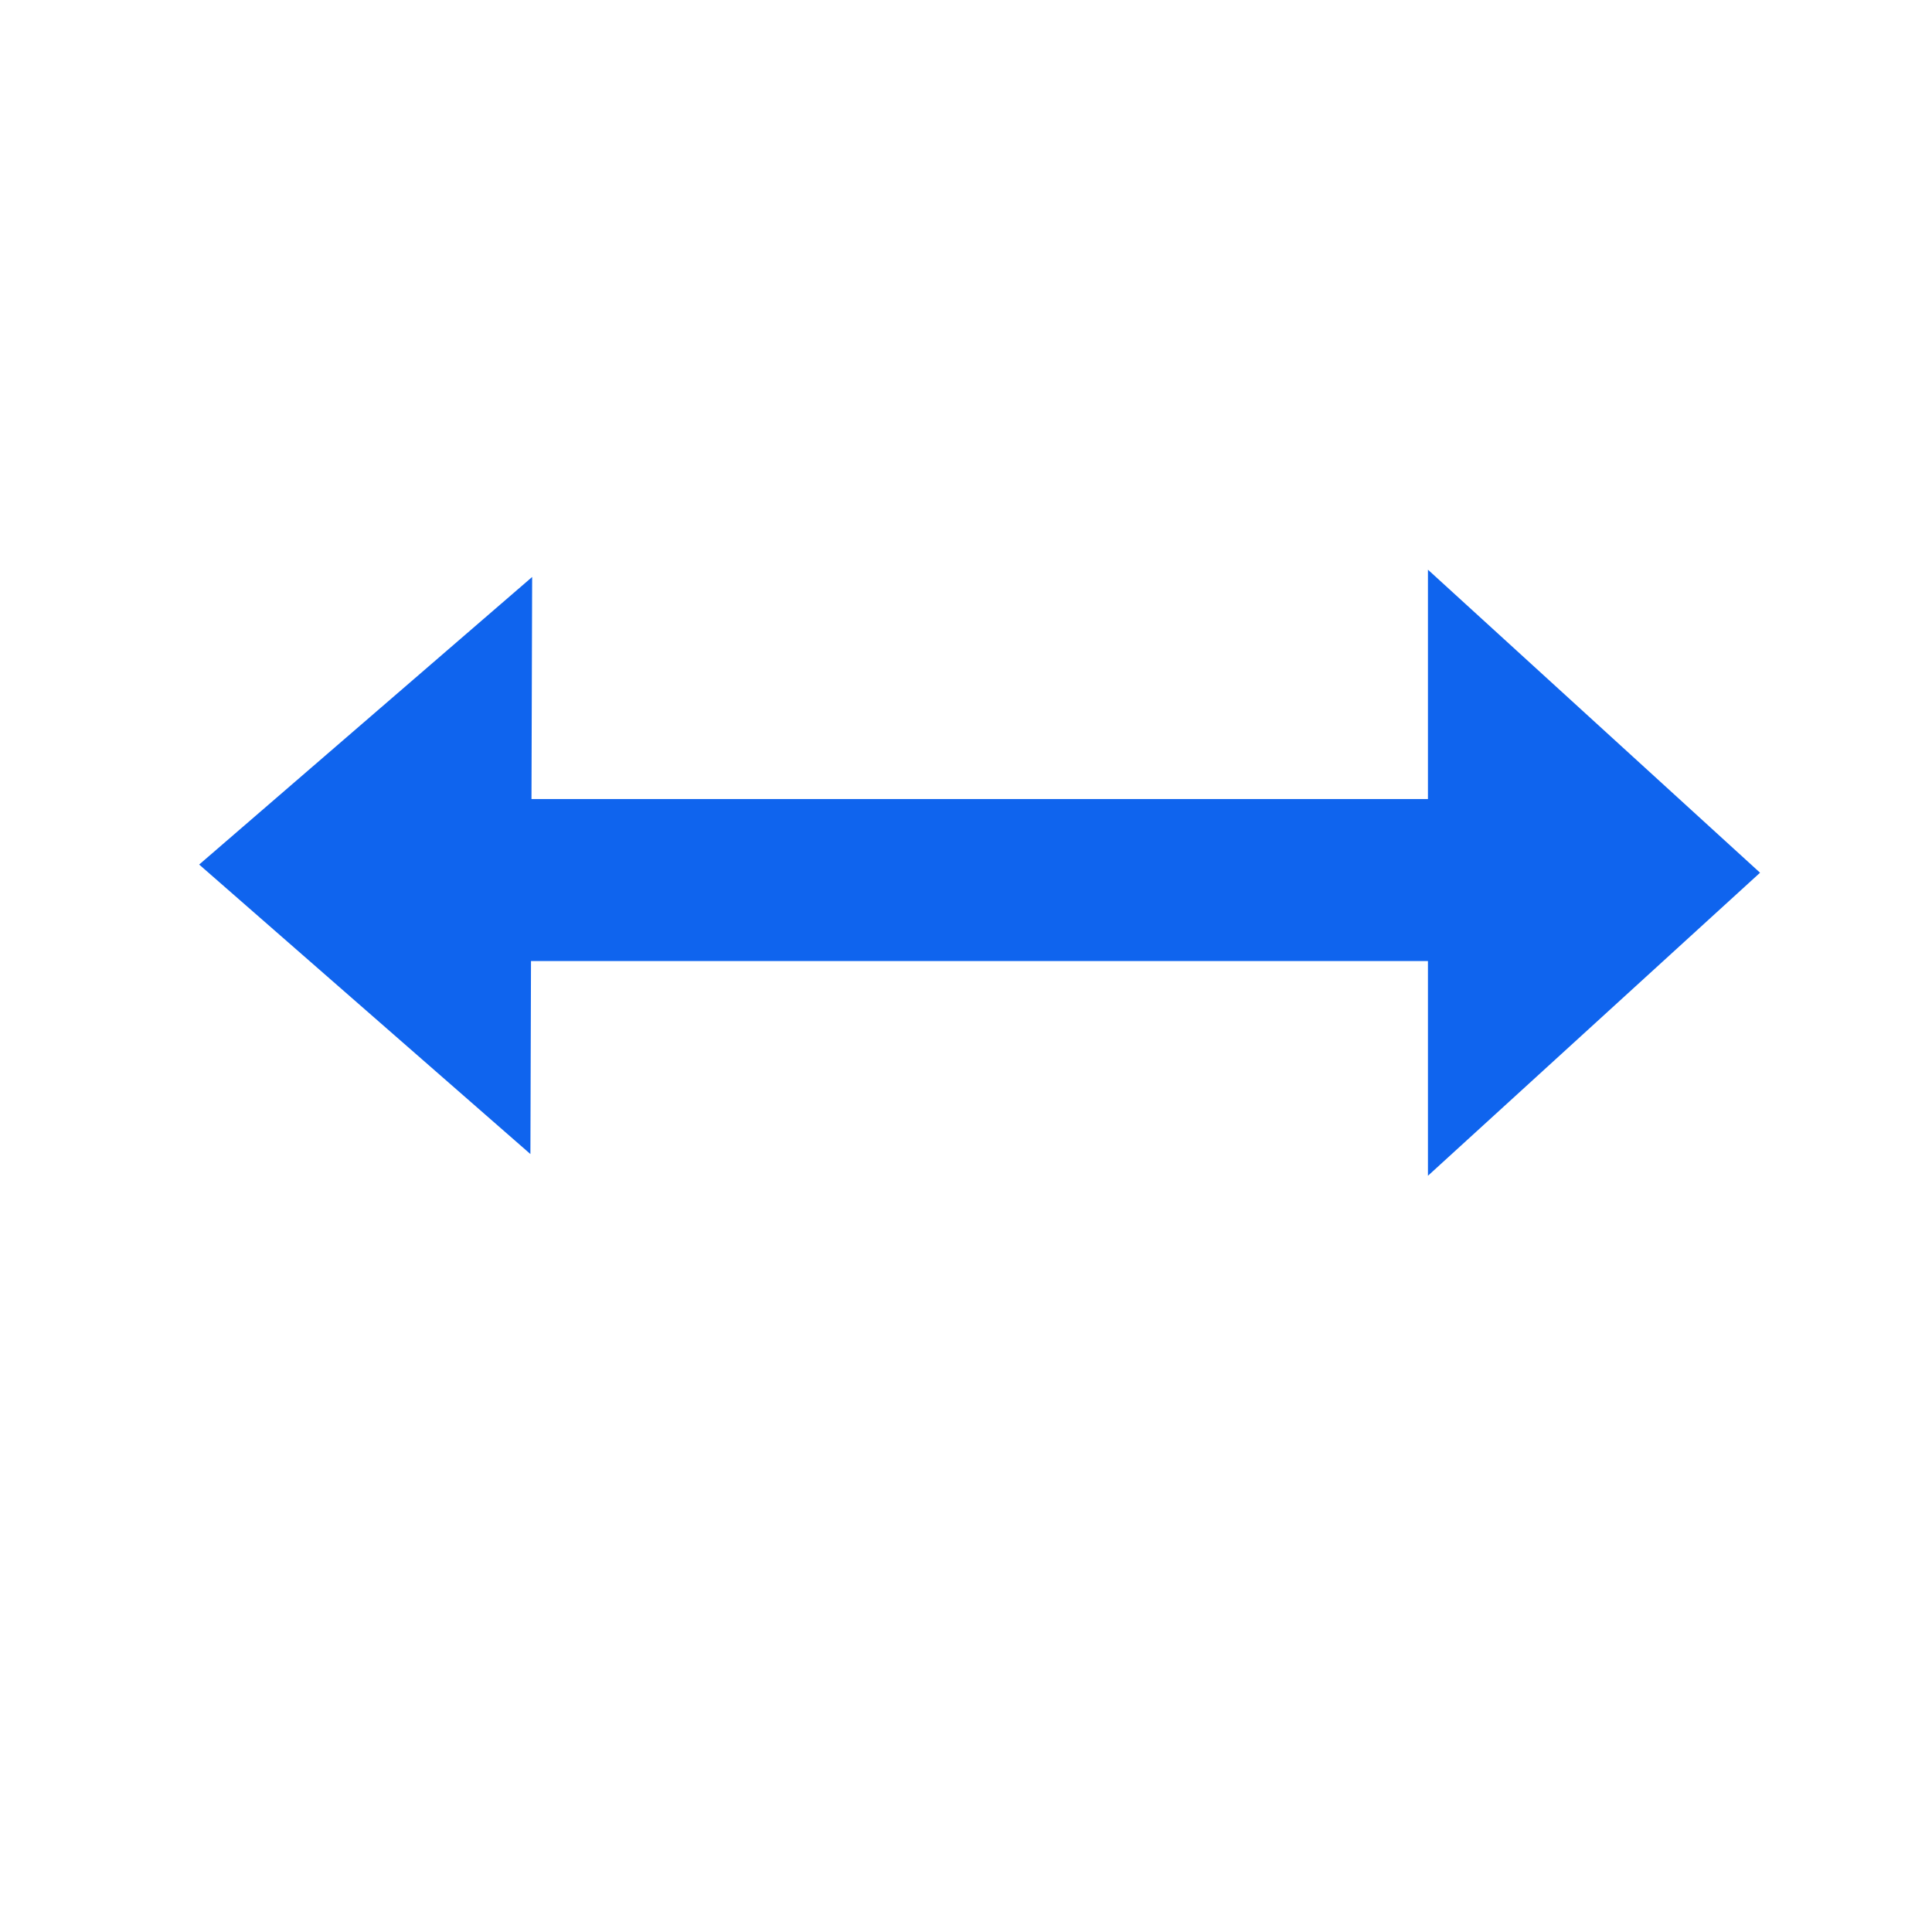 <?xml version="1.0" encoding="UTF-8" standalone="no"?>
<svg
   viewBox="0 0 100 100"
   version="1.1"
   id="svg6"
   sodipodi:docname="double-arrow.svg"
   inkscape:version="1.1.2 (0a00cf5339, 2022-02-04)"
   xmlns:inkscape="http://www.inkscape.org/namespaces/inkscape"
   xmlns:sodipodi="http://sodipodi.sourceforge.net/DTD/sodipodi-0.dtd"
   xmlns="http://www.w3.org/2000/svg"
   xmlns:svg="http://www.w3.org/2000/svg">
  <defs
     id="defs10" />
  <sodipodi:namedview
     id="namedview8"
     pagecolor="#ffffff"
     bordercolor="#666666"
     borderopacity="1.0"
     inkscape:pageshadow="2"
     inkscape:pageopacity="0.0"
     inkscape:pagecheckerboard="0"
     showgrid="false"
     inkscape:zoom="3.255"
     inkscape:cx="18.58679"
     inkscape:cy="51.152074"
     inkscape:window-width="1920"
     inkscape:window-height="999"
     inkscape:window-x="0"
     inkscape:window-y="0"
     inkscape:window-maximized="1"
     inkscape:current-layer="svg6" />
  <line
     x1="20.287"
     y1="45.551"
     x2="79.6"
     y2="45.551"
     stroke="#0f64ee"
     stroke-width="8.385"
     id="line2" />
  <polygon
     points="70,50 60,45 60,55 "
     fill="#0f64ee"
     id="polygon4"
     transform="matrix(1.719,0,0,3.137,-29.23,-111.678)" />
  <polygon
     points="70,50 60,45 60,55 "
     fill="#0f64ee"
     id="polygon4-3"
     transform="matrix(-1.719,-0.005,0.009,-2.987,130.189,194.449)" />
</svg>
